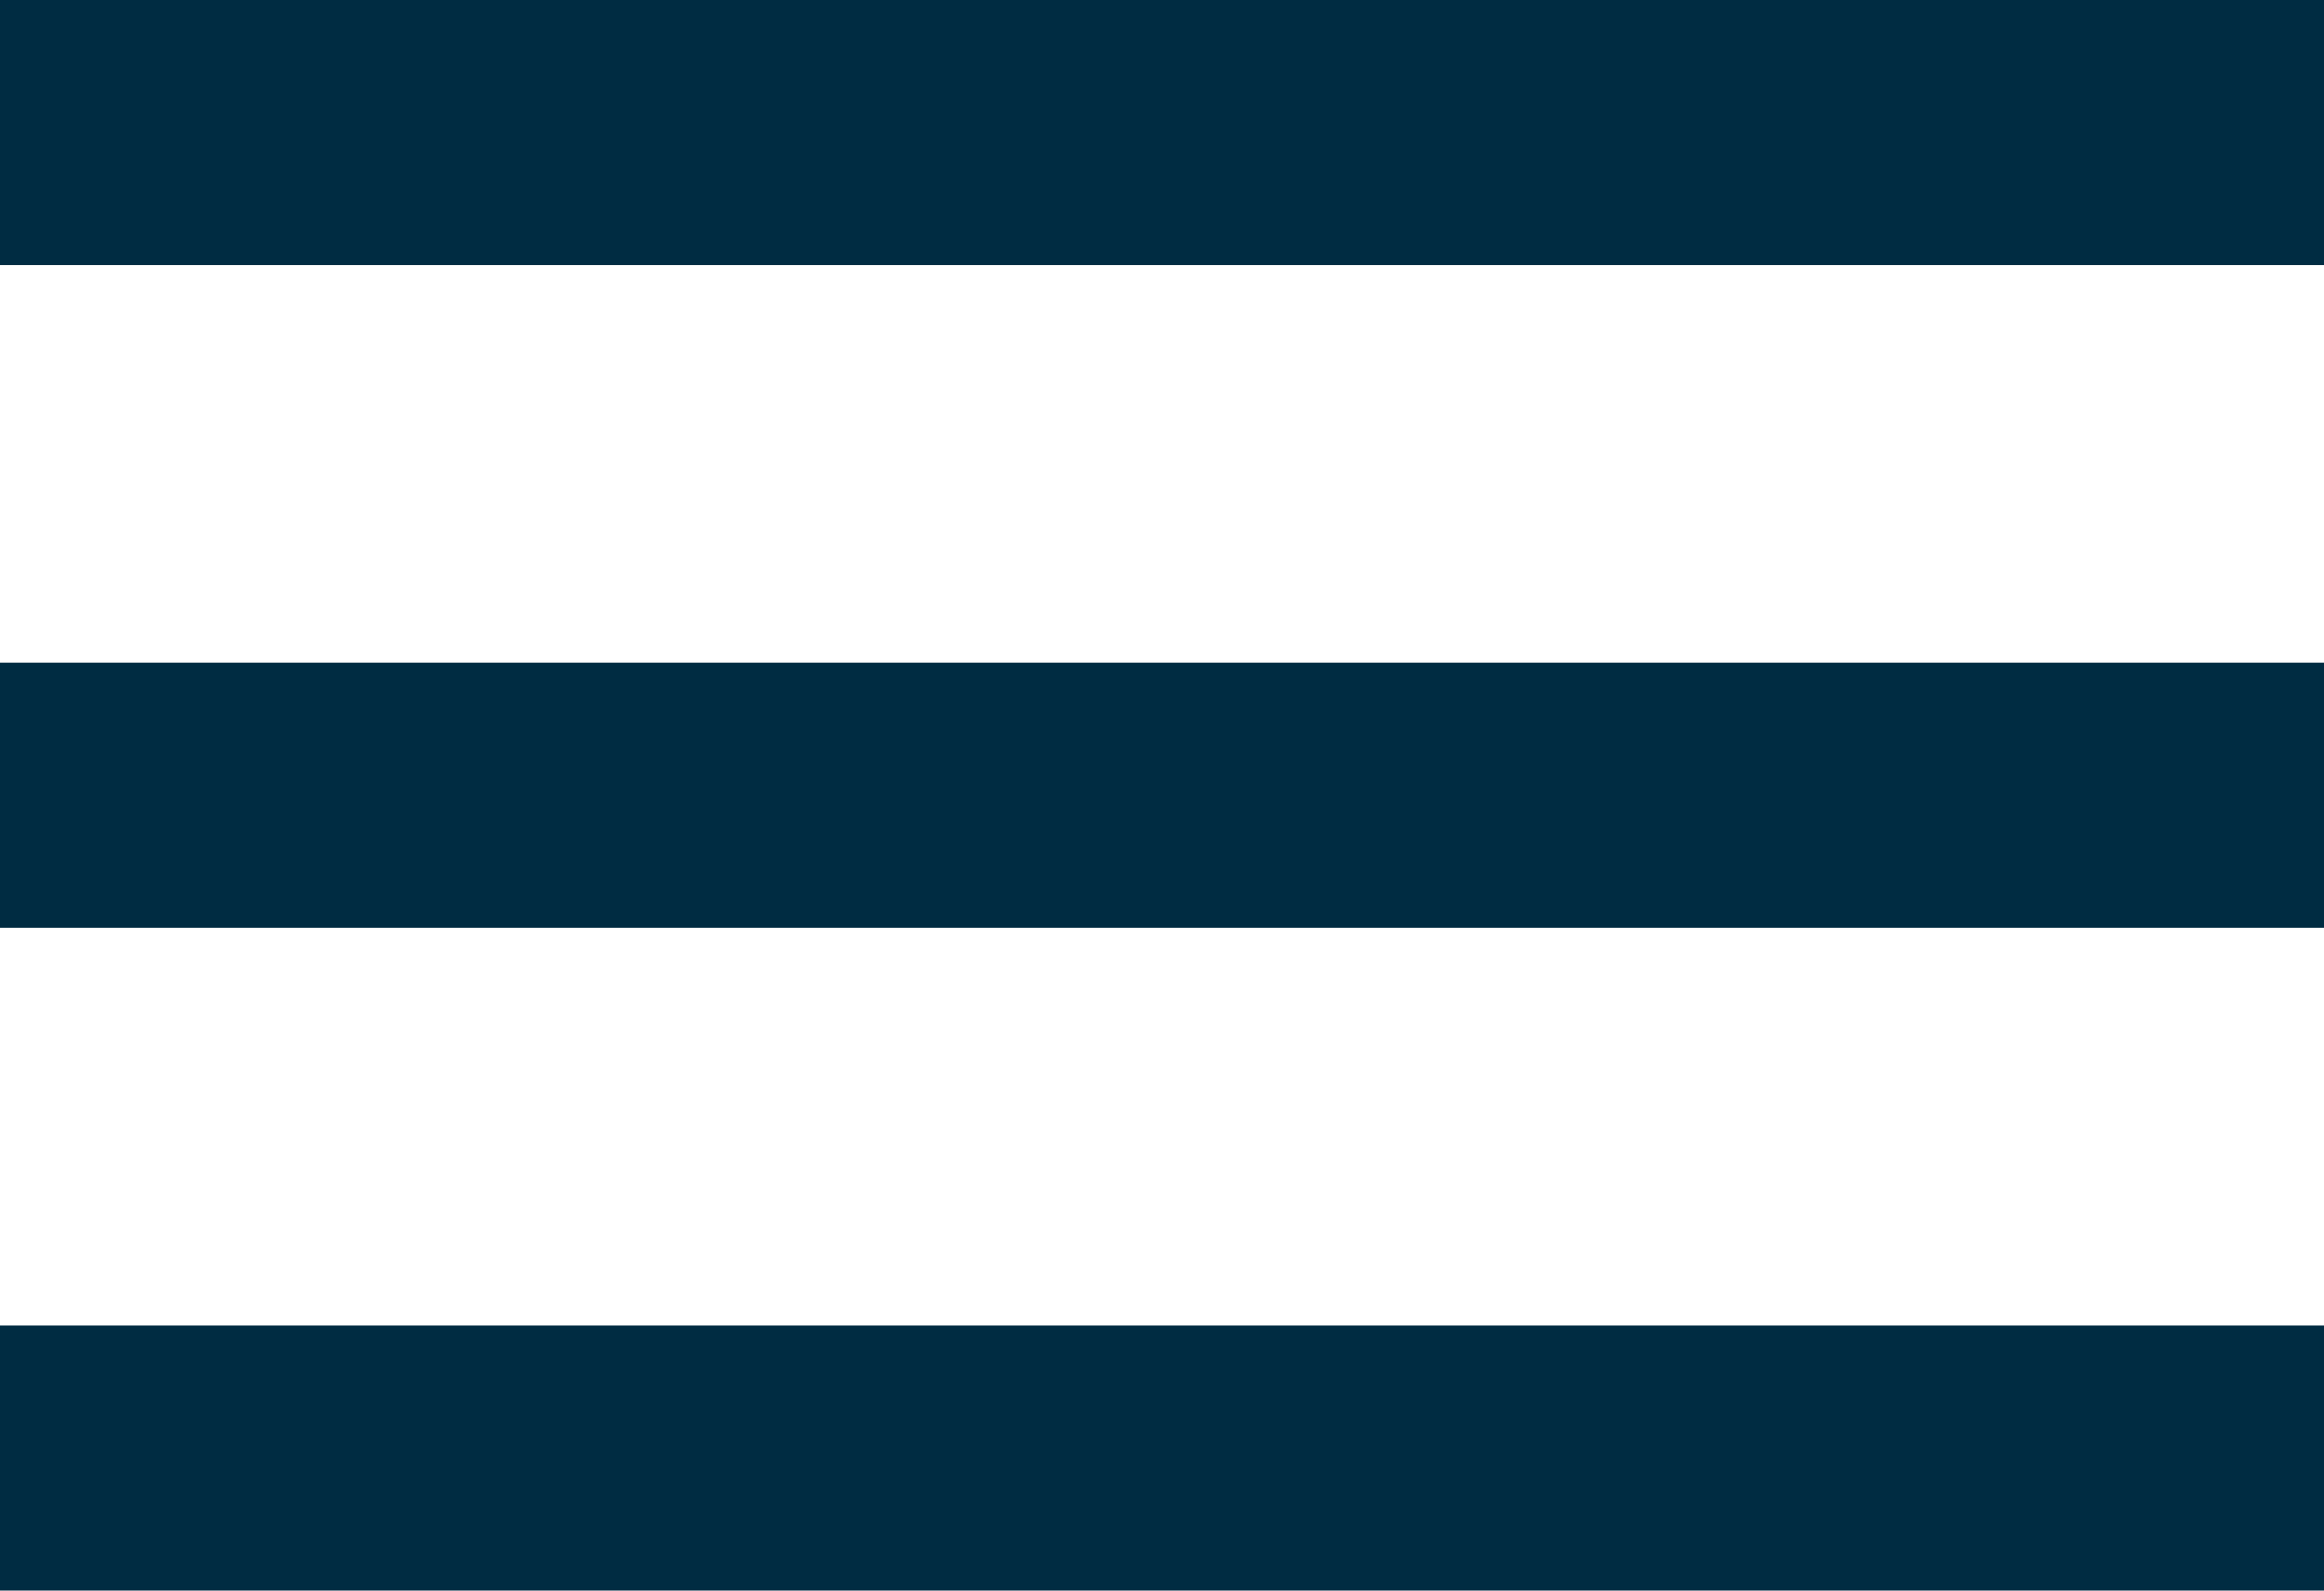 <svg width="38" height="26" viewBox="0 0 38 26" fill="none" xmlns="http://www.w3.org/2000/svg">
<path d="M0 26V21.667H38V26H0ZM0 15.167V10.833H38V15.167H0ZM0 4.333V0H38V4.333H0Z" fill="#002C42"/>
</svg>
